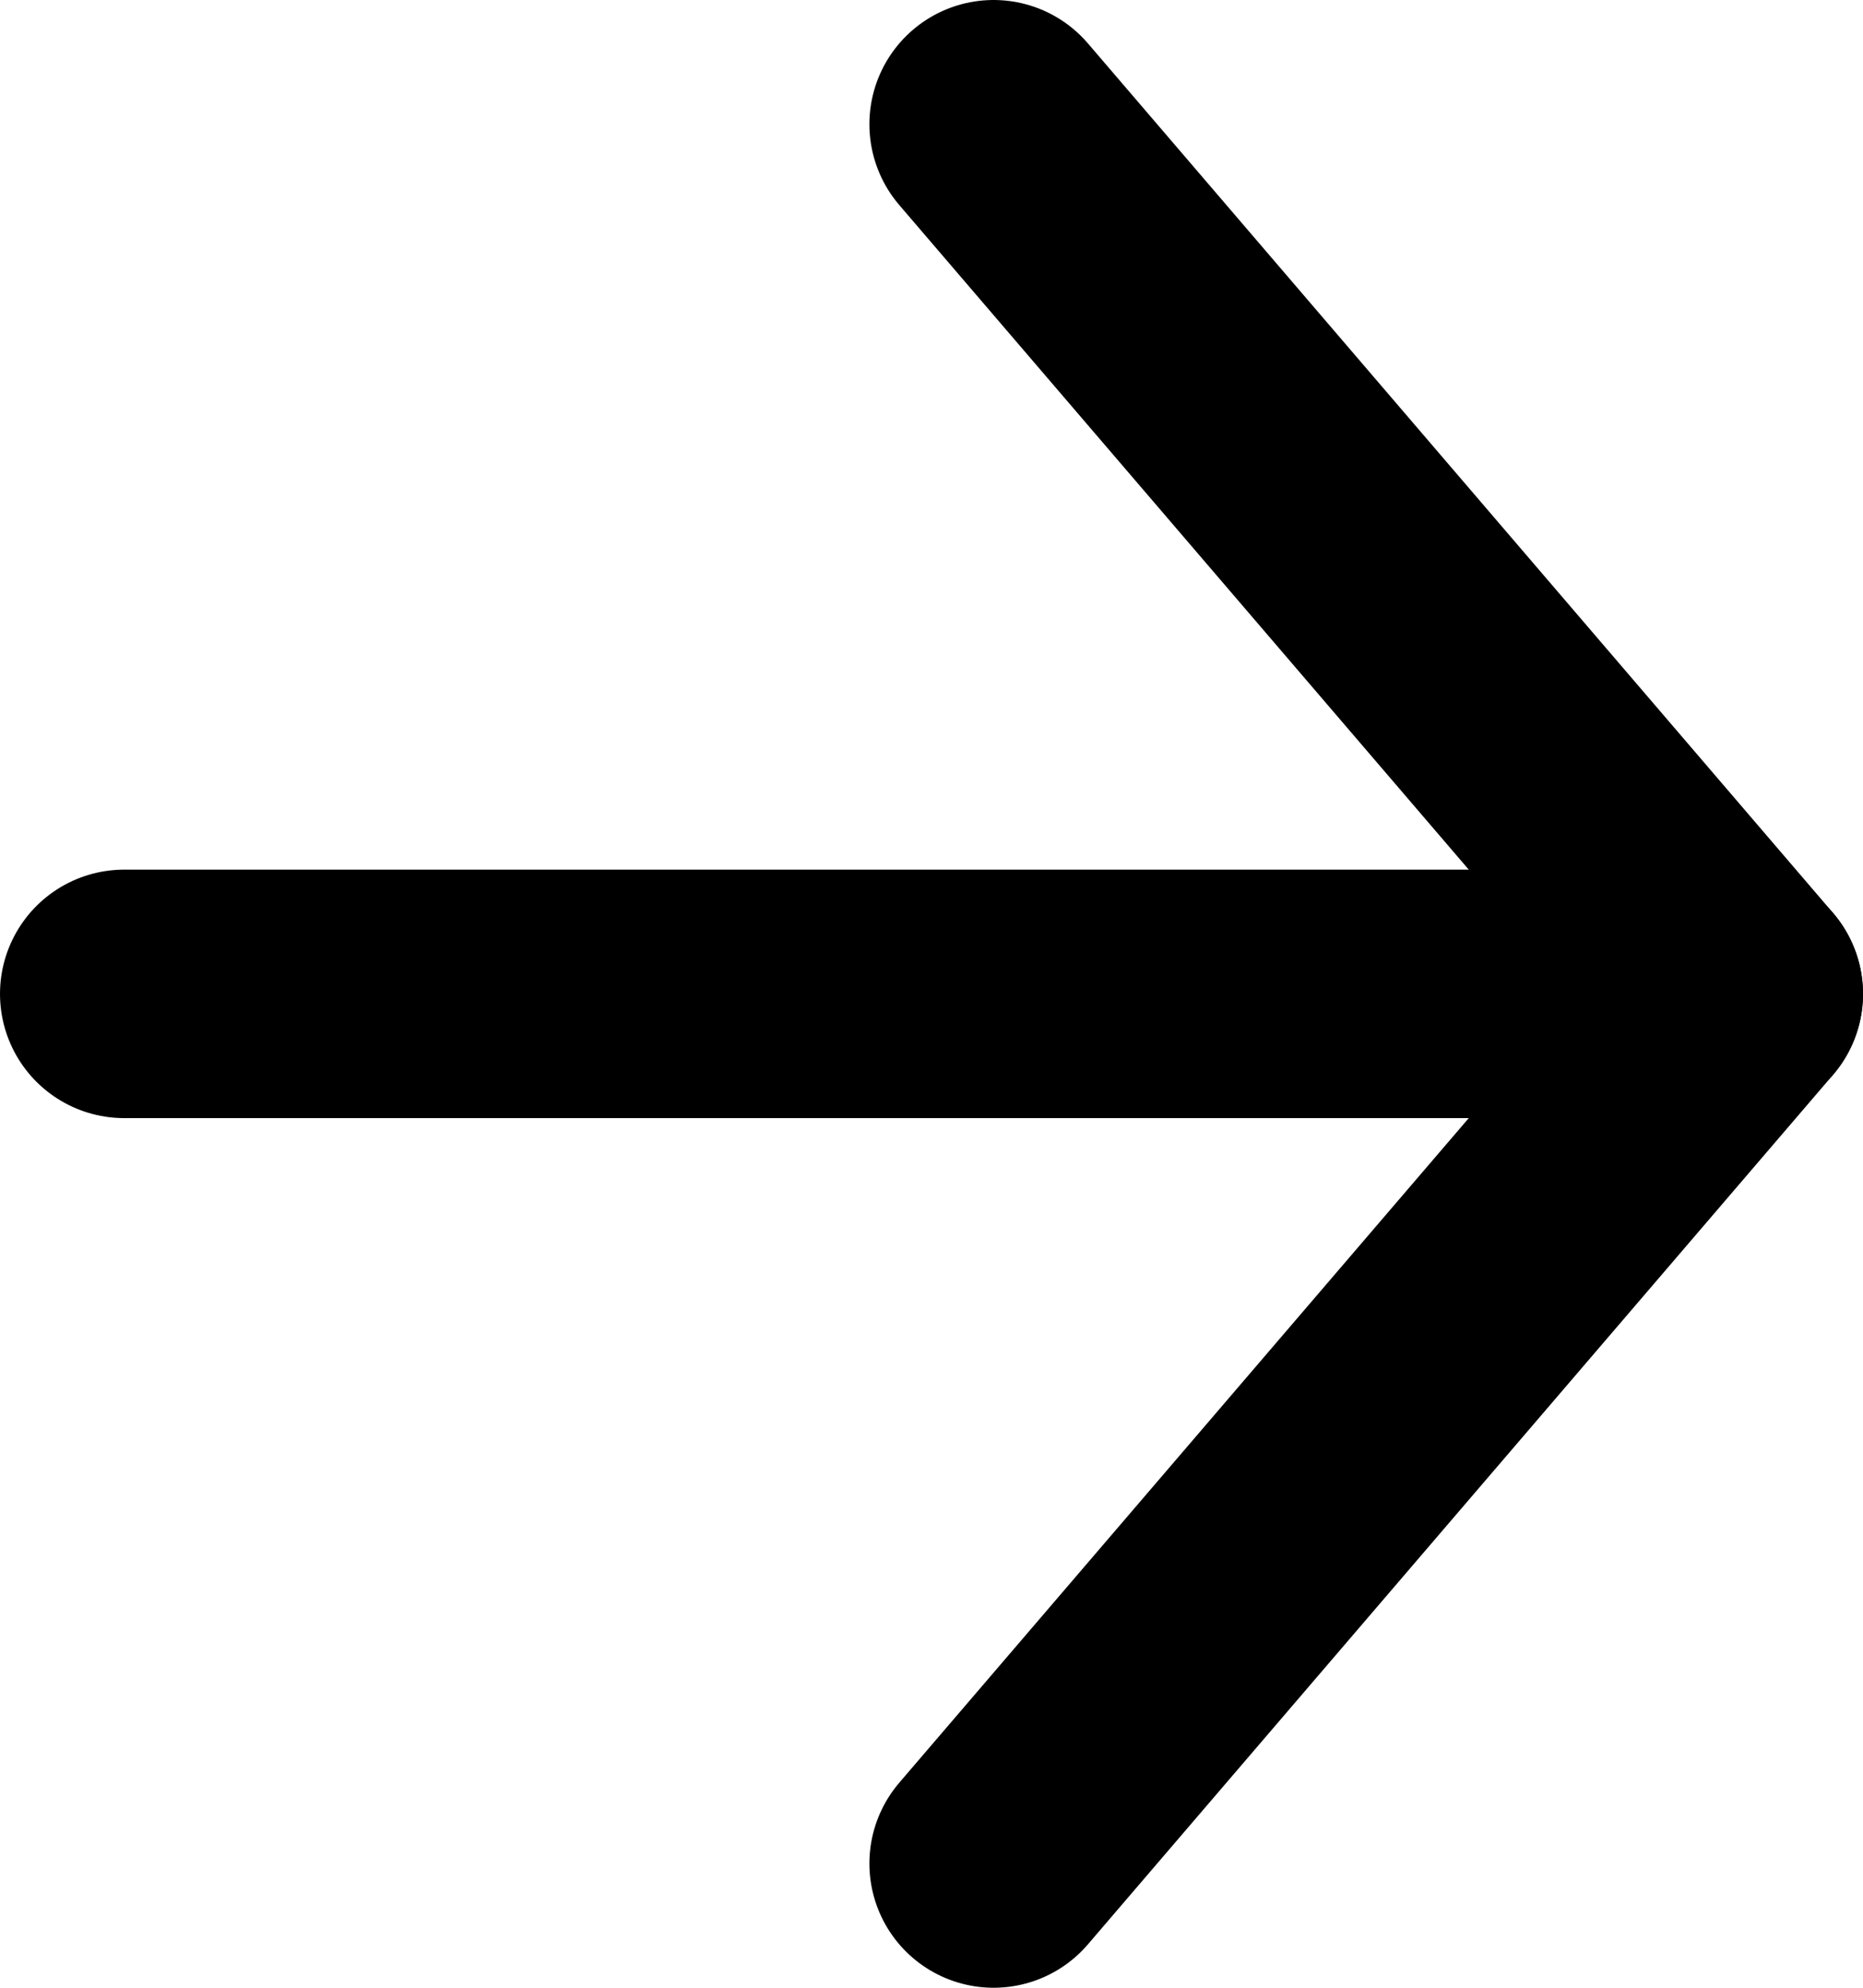 <svg width="15" height="16" viewBox="0 0 15 16" fill="none" xmlns="http://www.w3.org/2000/svg">
<path d="M1 8H14" stroke="currentColor" stroke-width="2" stroke-linecap="round" stroke-linejoin="round"/>
<path d="M8 1L14 8L8 15" stroke="currentColor" stroke-width="2" stroke-linecap="round" stroke-linejoin="round"/>
</svg>
